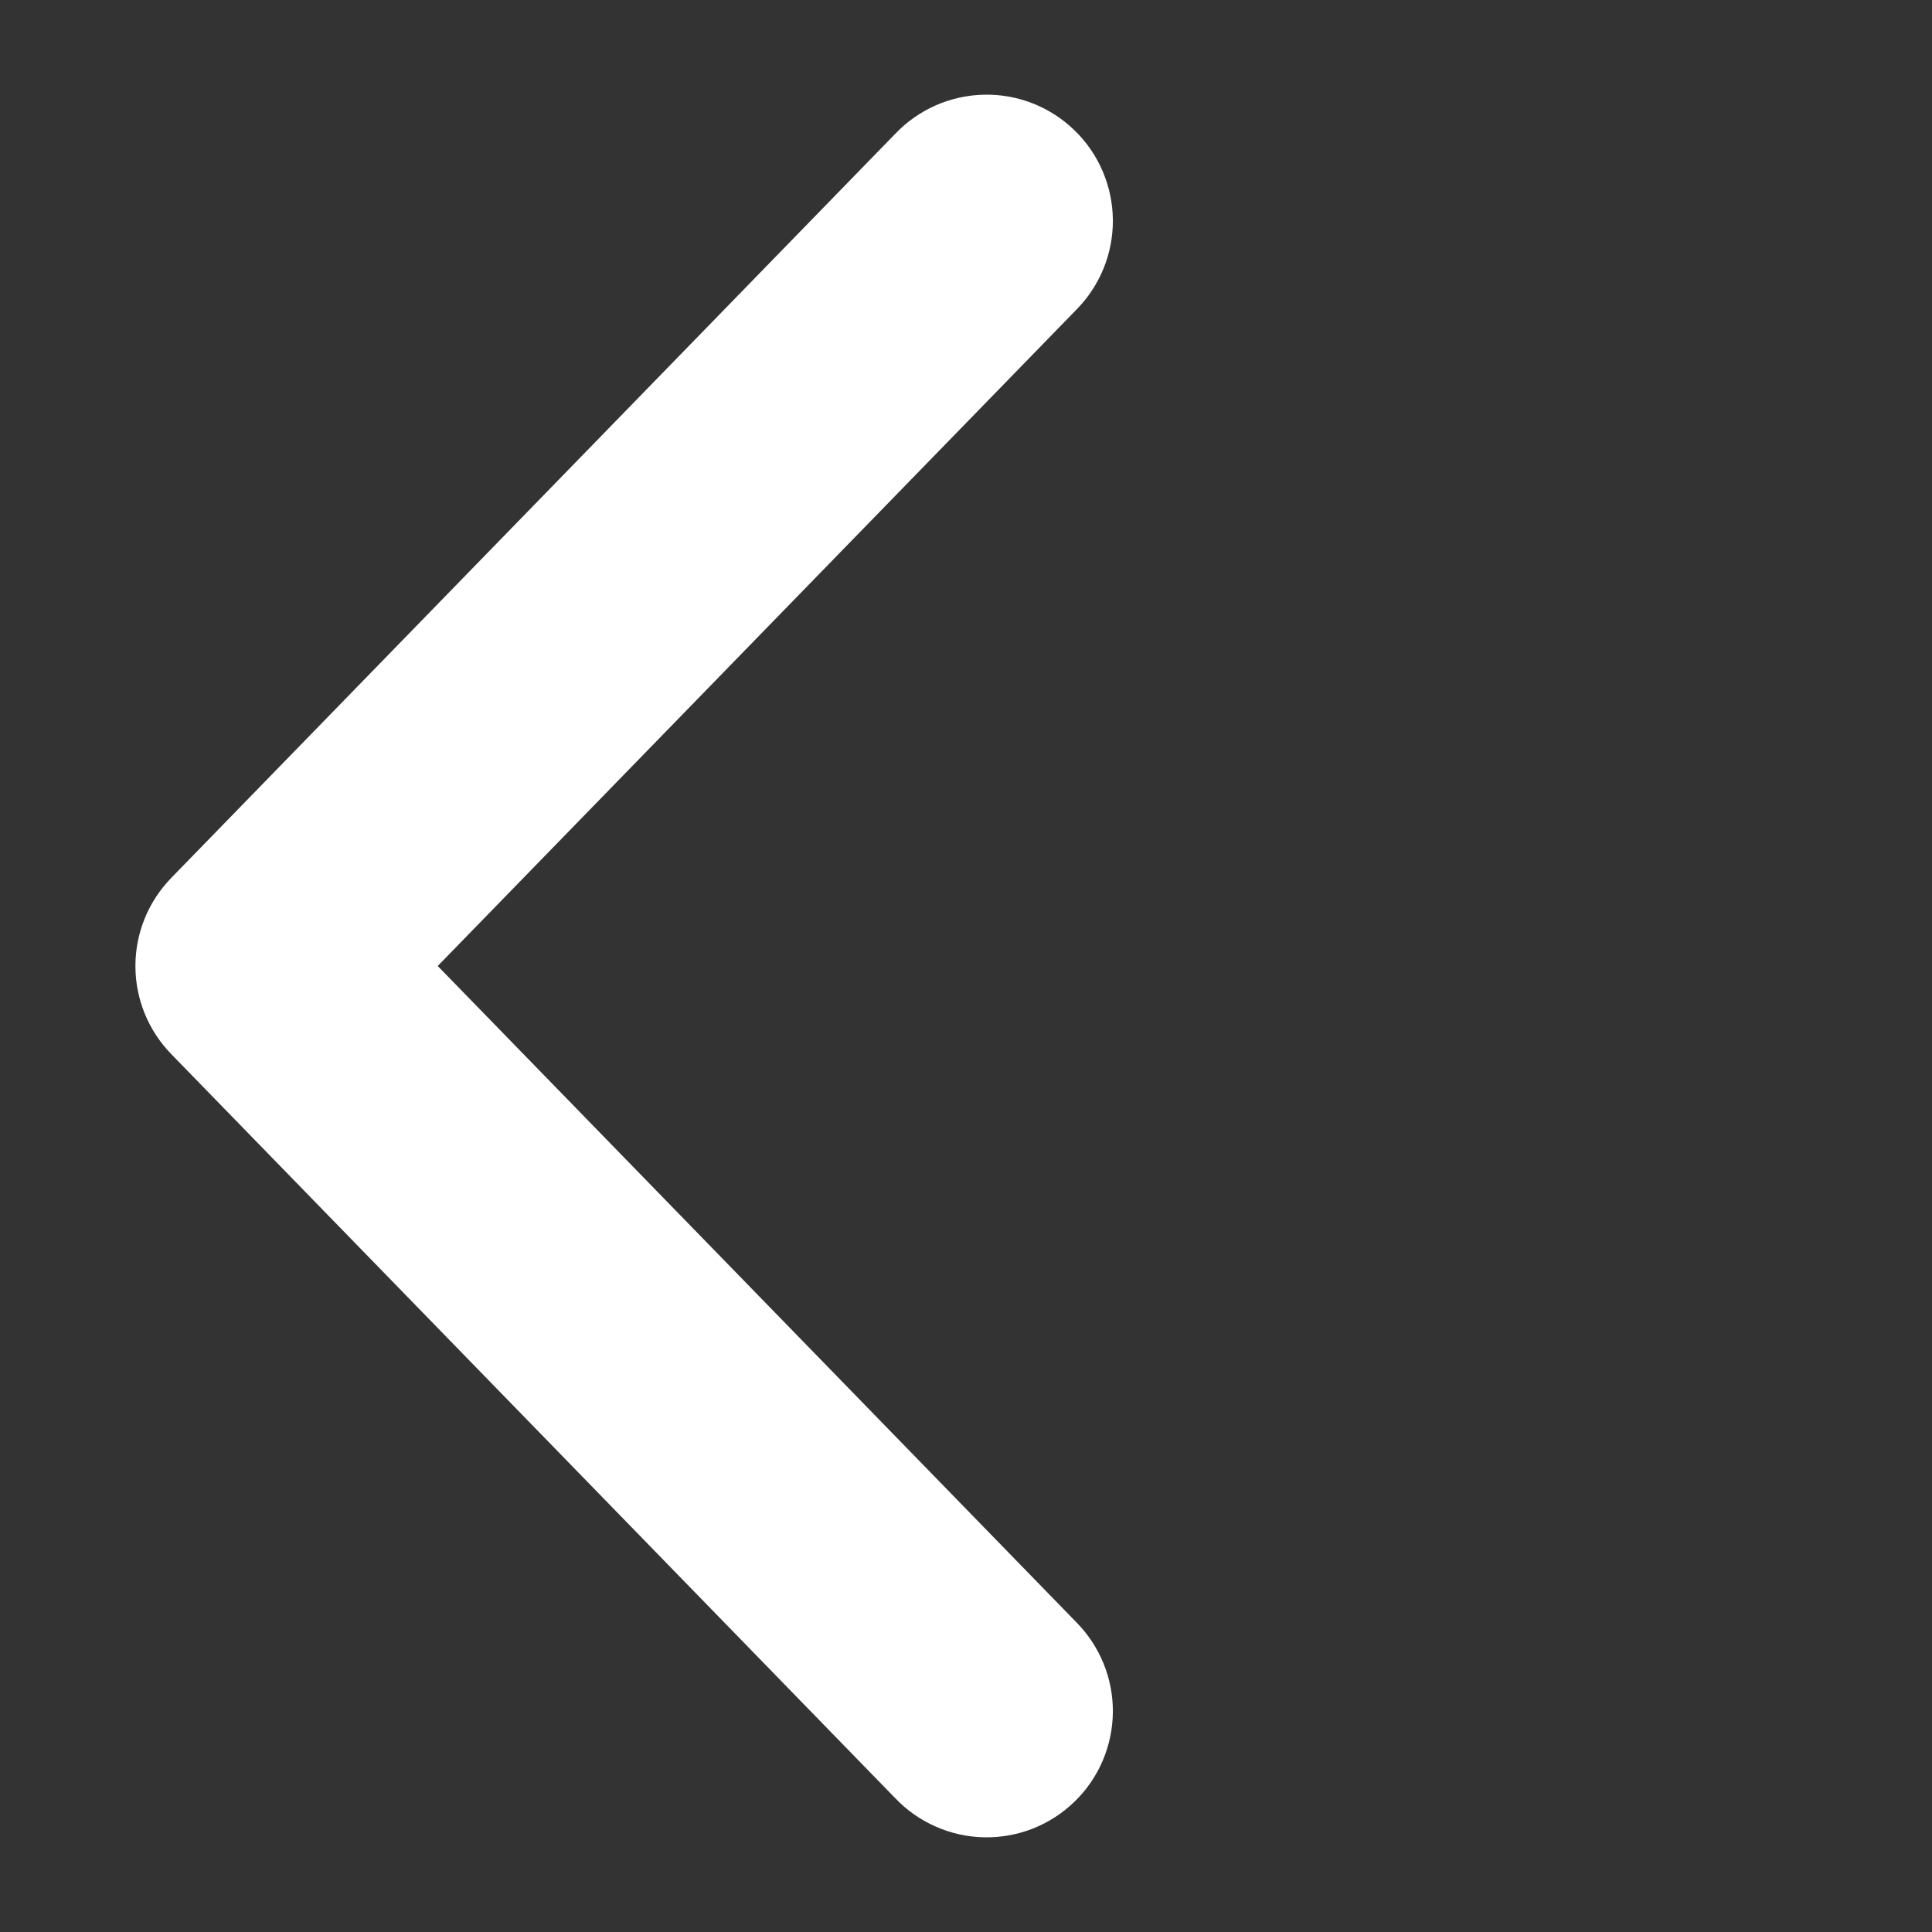 <svg width="44" height="44" viewBox="0 0 44 44" fill="none" xmlns="http://www.w3.org/2000/svg">
<rect x="0" y="0" width="44" height="44" fill="#333333" stroke="none"/>
<path d="M7.876 22L23.445 6C23.573 5.872 23.674 5.718 23.743 5.55C23.812 5.382 23.846 5.201 23.845 5.02C23.843 4.838 23.805 4.658 23.734 4.491C23.663 4.324 23.559 4.172 23.428 4.046C23.298 3.919 23.144 3.819 22.975 3.752C22.806 3.685 22.625 3.653 22.444 3.656C22.262 3.66 22.082 3.699 21.916 3.772C21.75 3.846 21.599 3.951 21.474 4.083L4.974 21.041C4.724 21.298 4.584 21.642 4.584 22C4.584 22.358 4.724 22.702 4.974 22.959L21.474 39.917C21.599 40.049 21.75 40.154 21.916 40.227C22.082 40.301 22.262 40.34 22.444 40.344C22.625 40.347 22.806 40.315 22.975 40.248C23.144 40.181 23.298 40.081 23.428 39.954C23.559 39.828 23.663 39.676 23.734 39.509C23.805 39.342 23.843 39.162 23.845 38.98C23.846 38.798 23.812 38.618 23.743 38.45C23.674 38.282 23.573 38.128 23.445 37.999L7.876 22Z" fill="white" stroke="white" stroke-width="3"/>
</svg>
